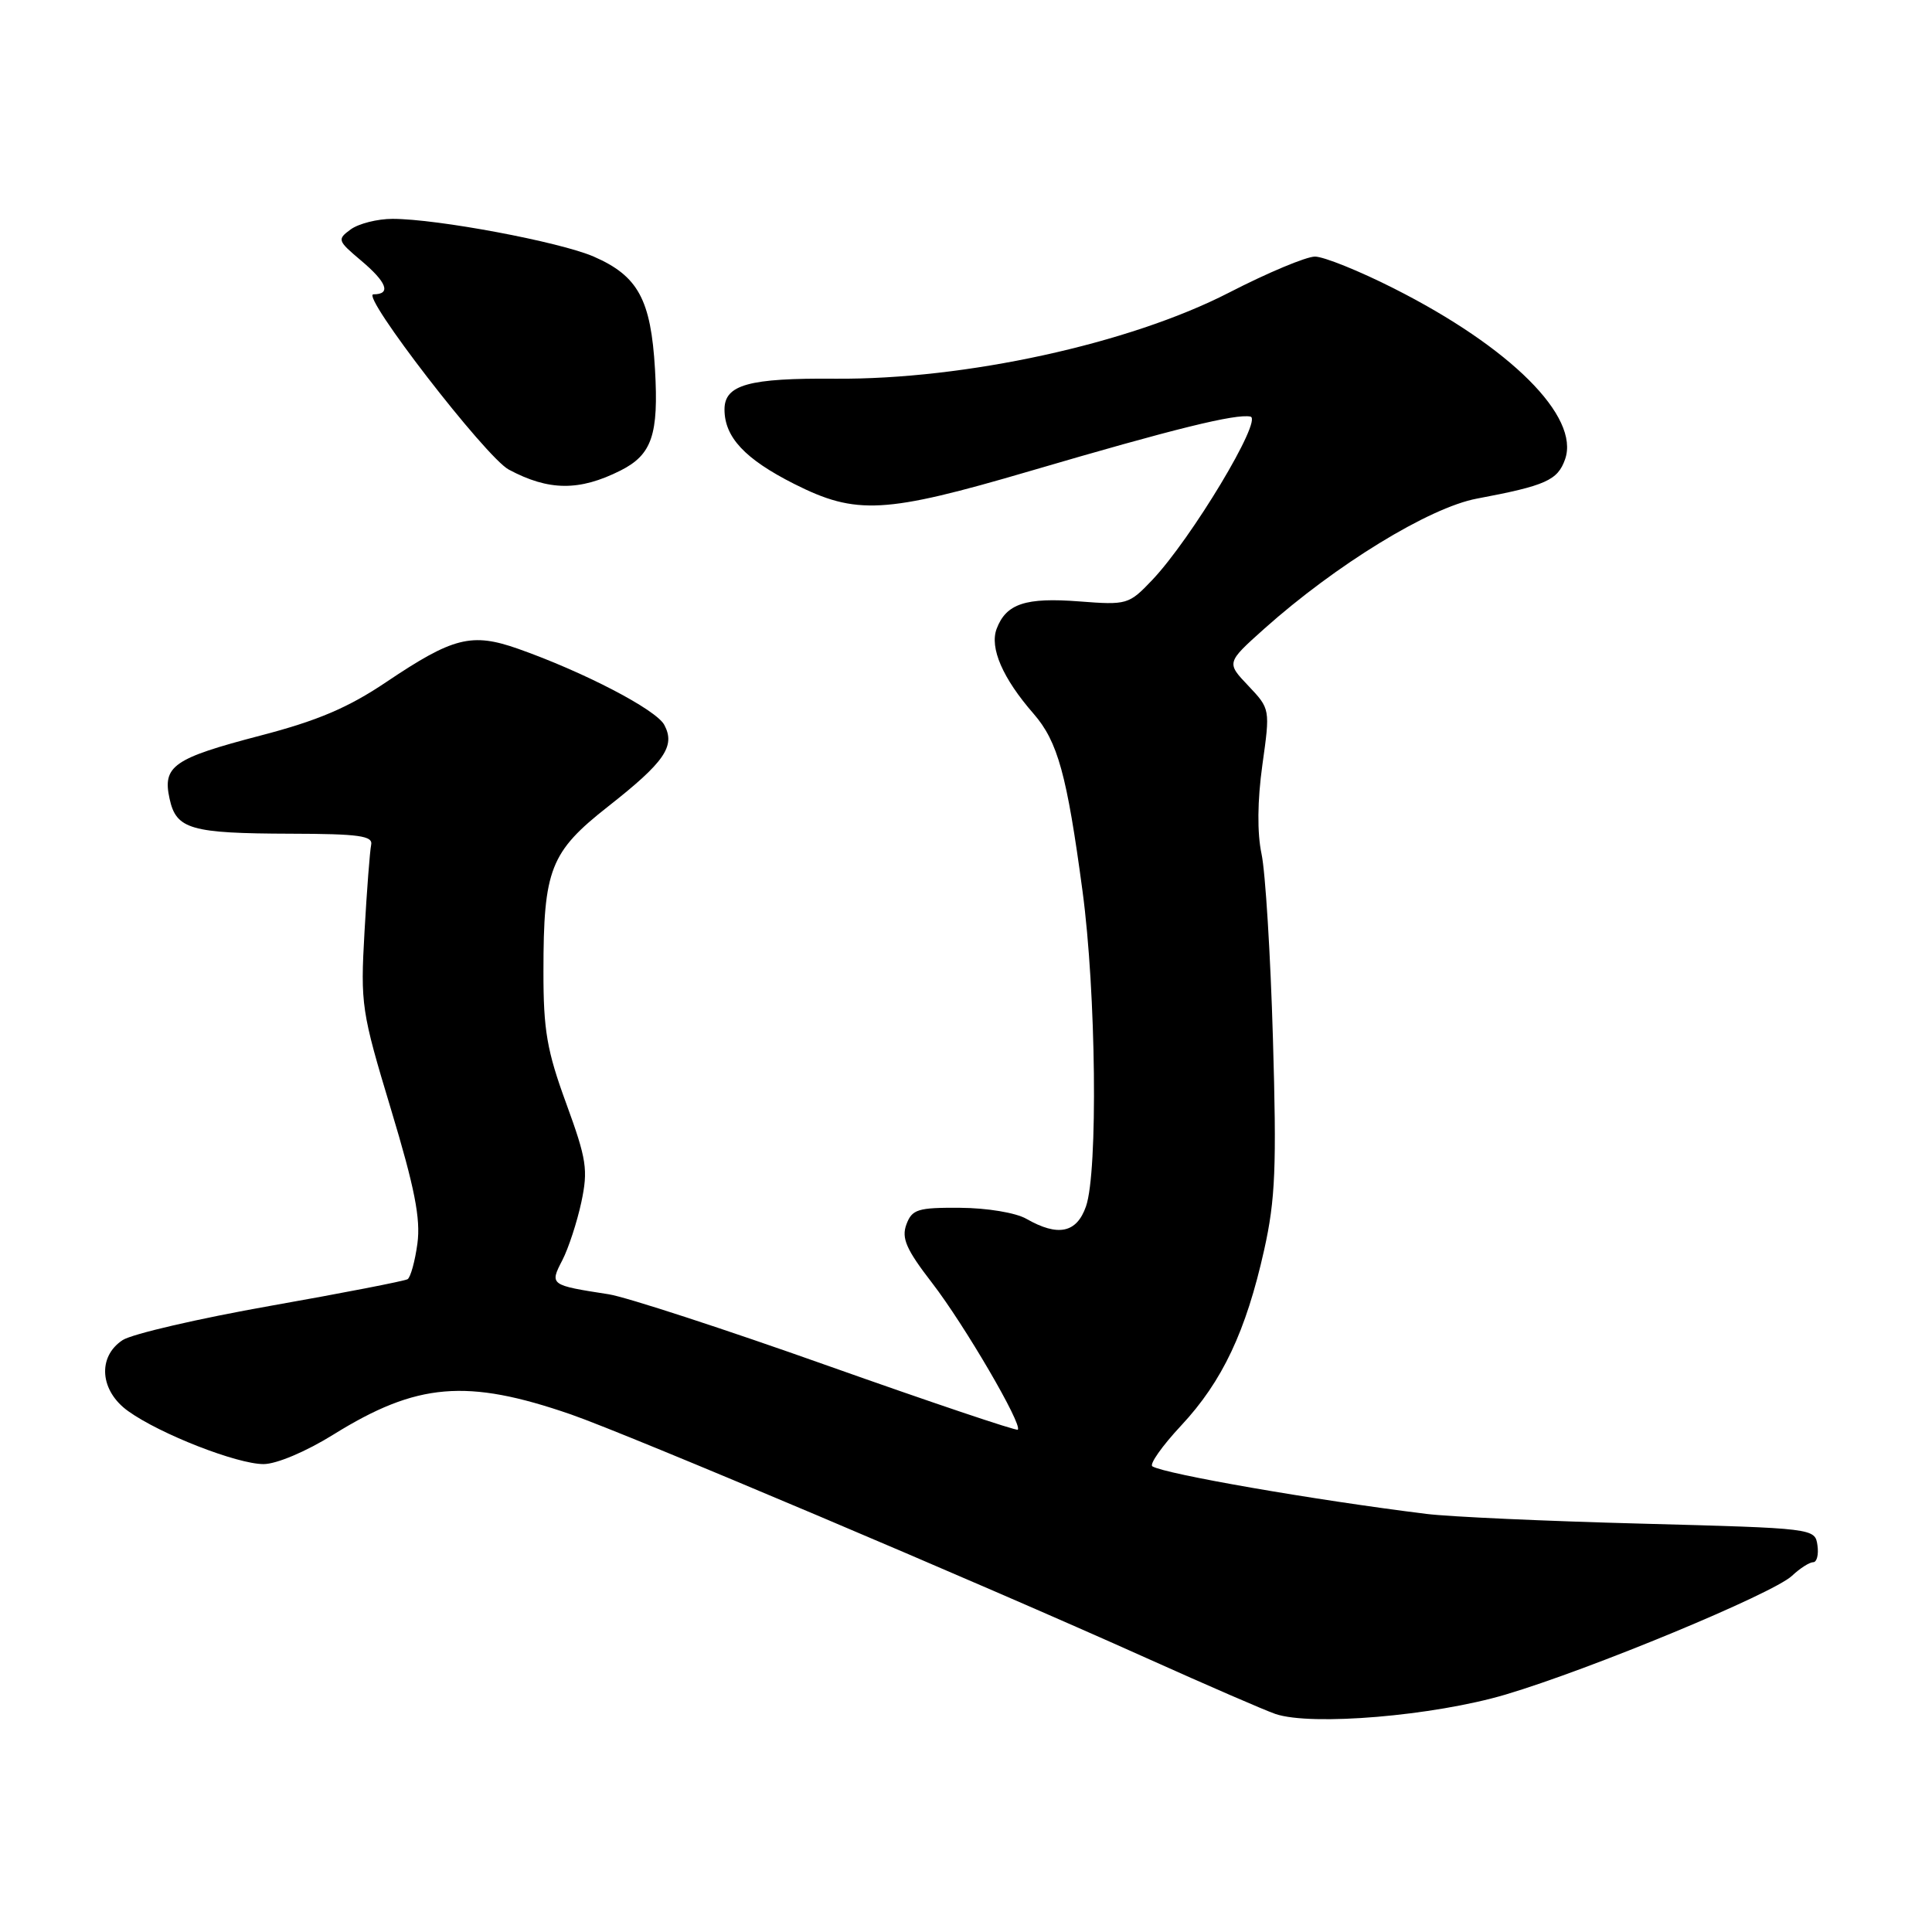 <?xml version="1.0" encoding="UTF-8" standalone="no"?>
<!DOCTYPE svg PUBLIC "-//W3C//DTD SVG 1.1//EN" "http://www.w3.org/Graphics/SVG/1.1/DTD/svg11.dtd" >
<svg xmlns="http://www.w3.org/2000/svg" xmlns:xlink="http://www.w3.org/1999/xlink" version="1.1" viewBox="0 0 256 256">
 <g >
 <path fill="currentColor"
d=" M 199.49 224.54 C 210.80 221.18 234.86 211.20 237.44 208.81 C 238.50 207.81 239.77 207.00 240.26 207.00 C 240.74 207.00 241.00 205.99 240.82 204.75 C 240.50 202.51 240.38 202.50 217.50 201.89 C 204.85 201.56 192.03 200.98 189.00 200.60 C 174.16 198.76 154.41 195.33 152.70 194.30 C 152.26 194.04 153.98 191.60 156.52 188.88 C 161.97 183.04 165.10 176.42 167.51 165.61 C 169.00 158.92 169.17 154.63 168.67 137.61 C 168.35 126.55 167.67 115.54 167.16 113.15 C 166.57 110.36 166.61 106.11 167.27 101.36 C 168.31 93.94 168.31 93.94 165.41 90.87 C 162.50 87.81 162.50 87.81 167.50 83.33 C 177.01 74.84 189.37 67.26 195.69 66.07 C 204.83 64.35 206.40 63.64 207.38 60.86 C 209.37 55.21 200.15 46.02 184.68 38.21 C 180.10 35.89 175.40 34.00 174.24 34.00 C 173.08 34.00 167.94 36.15 162.82 38.79 C 149.64 45.56 127.87 50.31 110.69 50.18 C 99.21 50.08 96.00 50.98 96.00 54.25 C 96.00 57.93 98.70 60.82 105.23 64.12 C 113.46 68.27 117.21 68.07 136.50 62.41 C 155.58 56.81 163.74 54.80 165.69 55.20 C 167.38 55.55 157.86 71.39 152.68 76.85 C 149.58 80.11 149.34 80.18 143.01 79.69 C 135.89 79.14 133.32 79.99 132.06 83.32 C 131.11 85.84 132.86 89.88 136.96 94.58 C 140.16 98.26 141.37 102.65 143.44 118.08 C 145.24 131.48 145.50 155.25 143.90 159.85 C 142.67 163.38 140.20 163.90 136.00 161.50 C 134.59 160.69 130.77 160.06 127.22 160.04 C 121.60 160.00 120.85 160.24 120.10 162.25 C 119.43 164.07 120.08 165.56 123.51 170.00 C 127.79 175.55 135.54 188.82 134.86 189.44 C 134.66 189.62 123.33 185.80 109.67 180.96 C 96.01 176.11 82.96 171.86 80.67 171.50 C 72.86 170.29 72.82 170.26 74.51 166.99 C 75.33 165.40 76.46 161.94 77.03 159.30 C 77.94 155.00 77.74 153.64 75.03 146.22 C 72.47 139.24 72.00 136.50 72.01 128.72 C 72.01 115.17 72.91 112.89 80.58 106.86 C 88.08 100.97 89.53 98.86 88.02 96.05 C 86.94 94.02 77.33 89.03 68.66 85.97 C 62.49 83.80 60.04 84.42 51.16 90.39 C 46.12 93.78 42.06 95.50 34.50 97.47 C 22.98 100.48 21.51 101.50 22.47 105.84 C 23.35 109.89 25.25 110.43 38.50 110.47 C 47.59 110.49 49.44 110.75 49.18 111.95 C 49.01 112.75 48.61 117.93 48.30 123.45 C 47.75 133.12 47.89 134.01 51.81 147.00 C 54.95 157.40 55.75 161.48 55.31 164.77 C 54.99 167.13 54.40 169.25 54.01 169.50 C 53.61 169.74 45.46 171.33 35.89 173.02 C 26.33 174.71 17.49 176.76 16.25 177.57 C 12.87 179.79 13.23 184.32 17.01 187.00 C 21.26 190.04 31.42 194.00 34.92 194.00 C 36.63 194.00 40.56 192.34 44.19 190.08 C 55.25 183.21 61.85 182.65 75.63 187.41 C 83.27 190.06 129.53 209.64 152.00 219.74 C 159.97 223.32 167.62 226.64 169.00 227.11 C 173.78 228.73 189.98 227.36 199.49 224.54 Z  M 82.22 62.35 C 86.39 60.25 87.29 57.60 86.79 48.93 C 86.25 39.69 84.55 36.56 78.67 34.00 C 74.18 32.05 57.94 29.00 52.01 29.00 C 50.02 29.00 47.53 29.63 46.48 30.39 C 44.66 31.72 44.72 31.89 47.79 34.48 C 51.28 37.41 51.87 39.00 49.48 39.00 C 47.70 39.00 64.38 60.60 67.41 62.22 C 72.71 65.06 76.77 65.09 82.22 62.35 Z "/>
</g>
</svg>